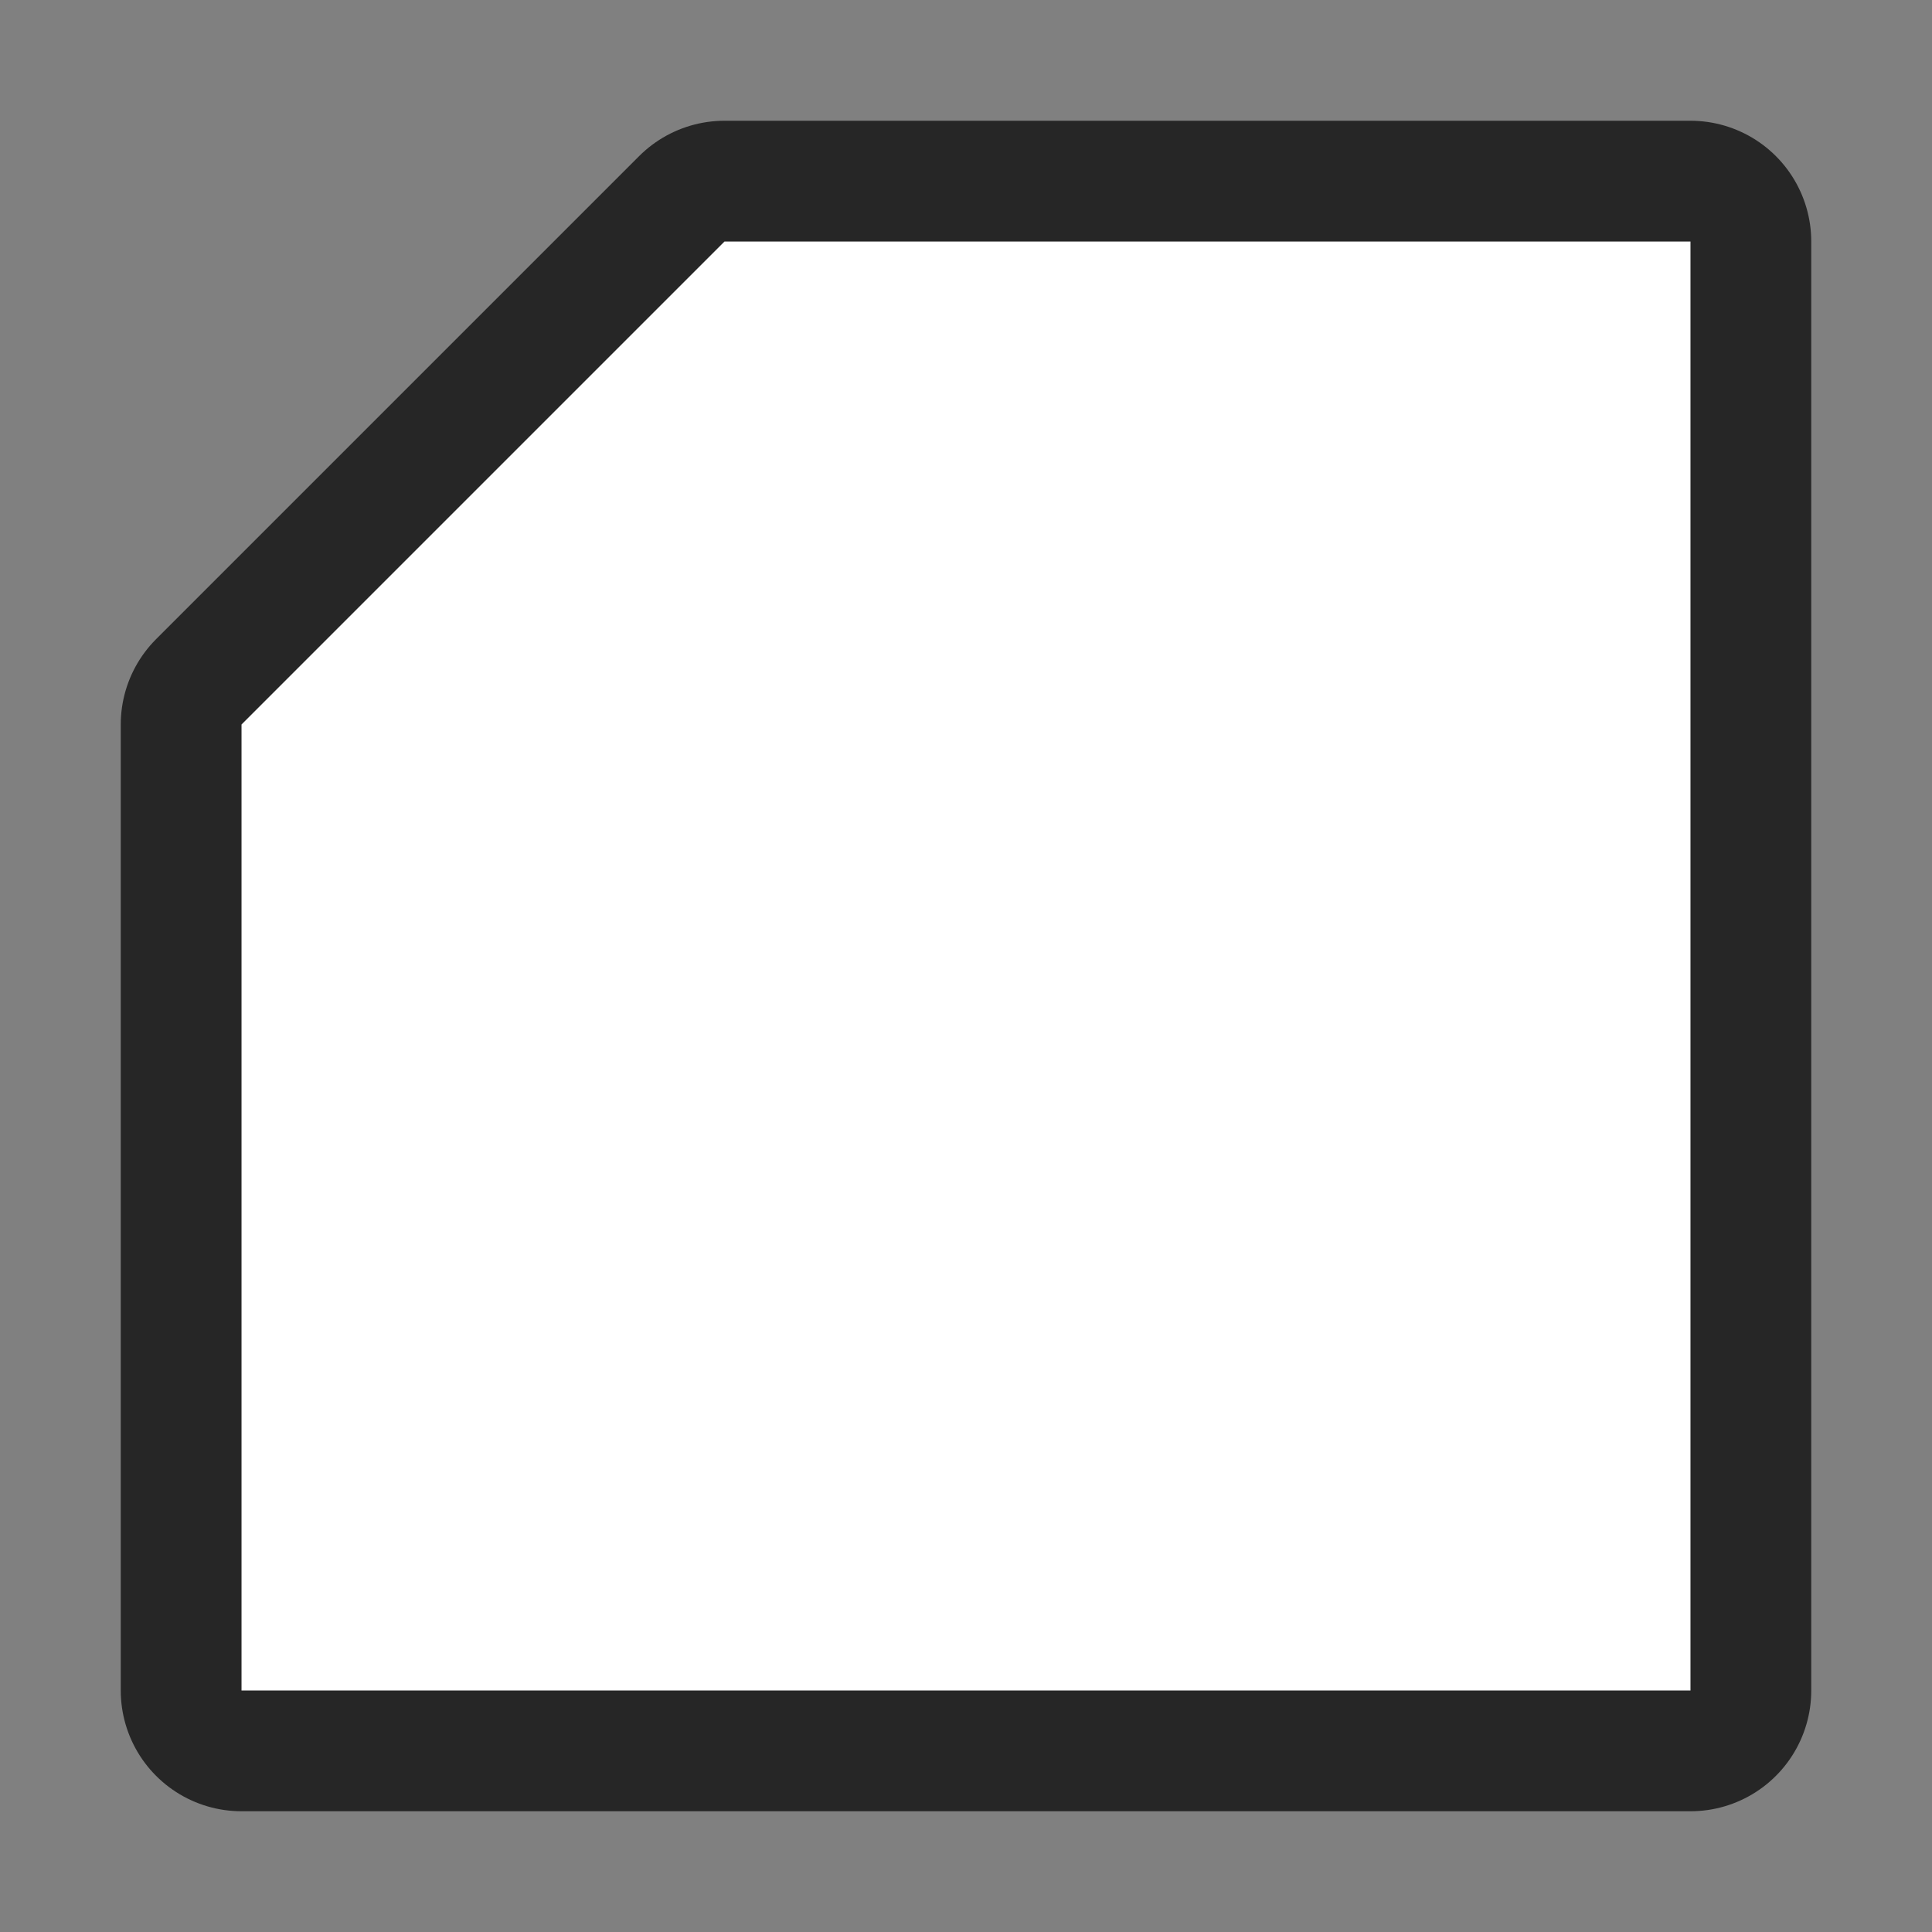 <svg xmlns="http://www.w3.org/2000/svg" viewBox="0 0 16 16"><rect x="0" y="0" width="16" height="16" fill="#808080" stroke="none"/>/&gt;<path d="M6 2L2 6v8h12V2z" stroke="#000" stroke-width="2" opacity=".7" stroke-linejoin="round"/><path d="M6 2L2 6v8h12V2z" fill="#fff"/></svg>